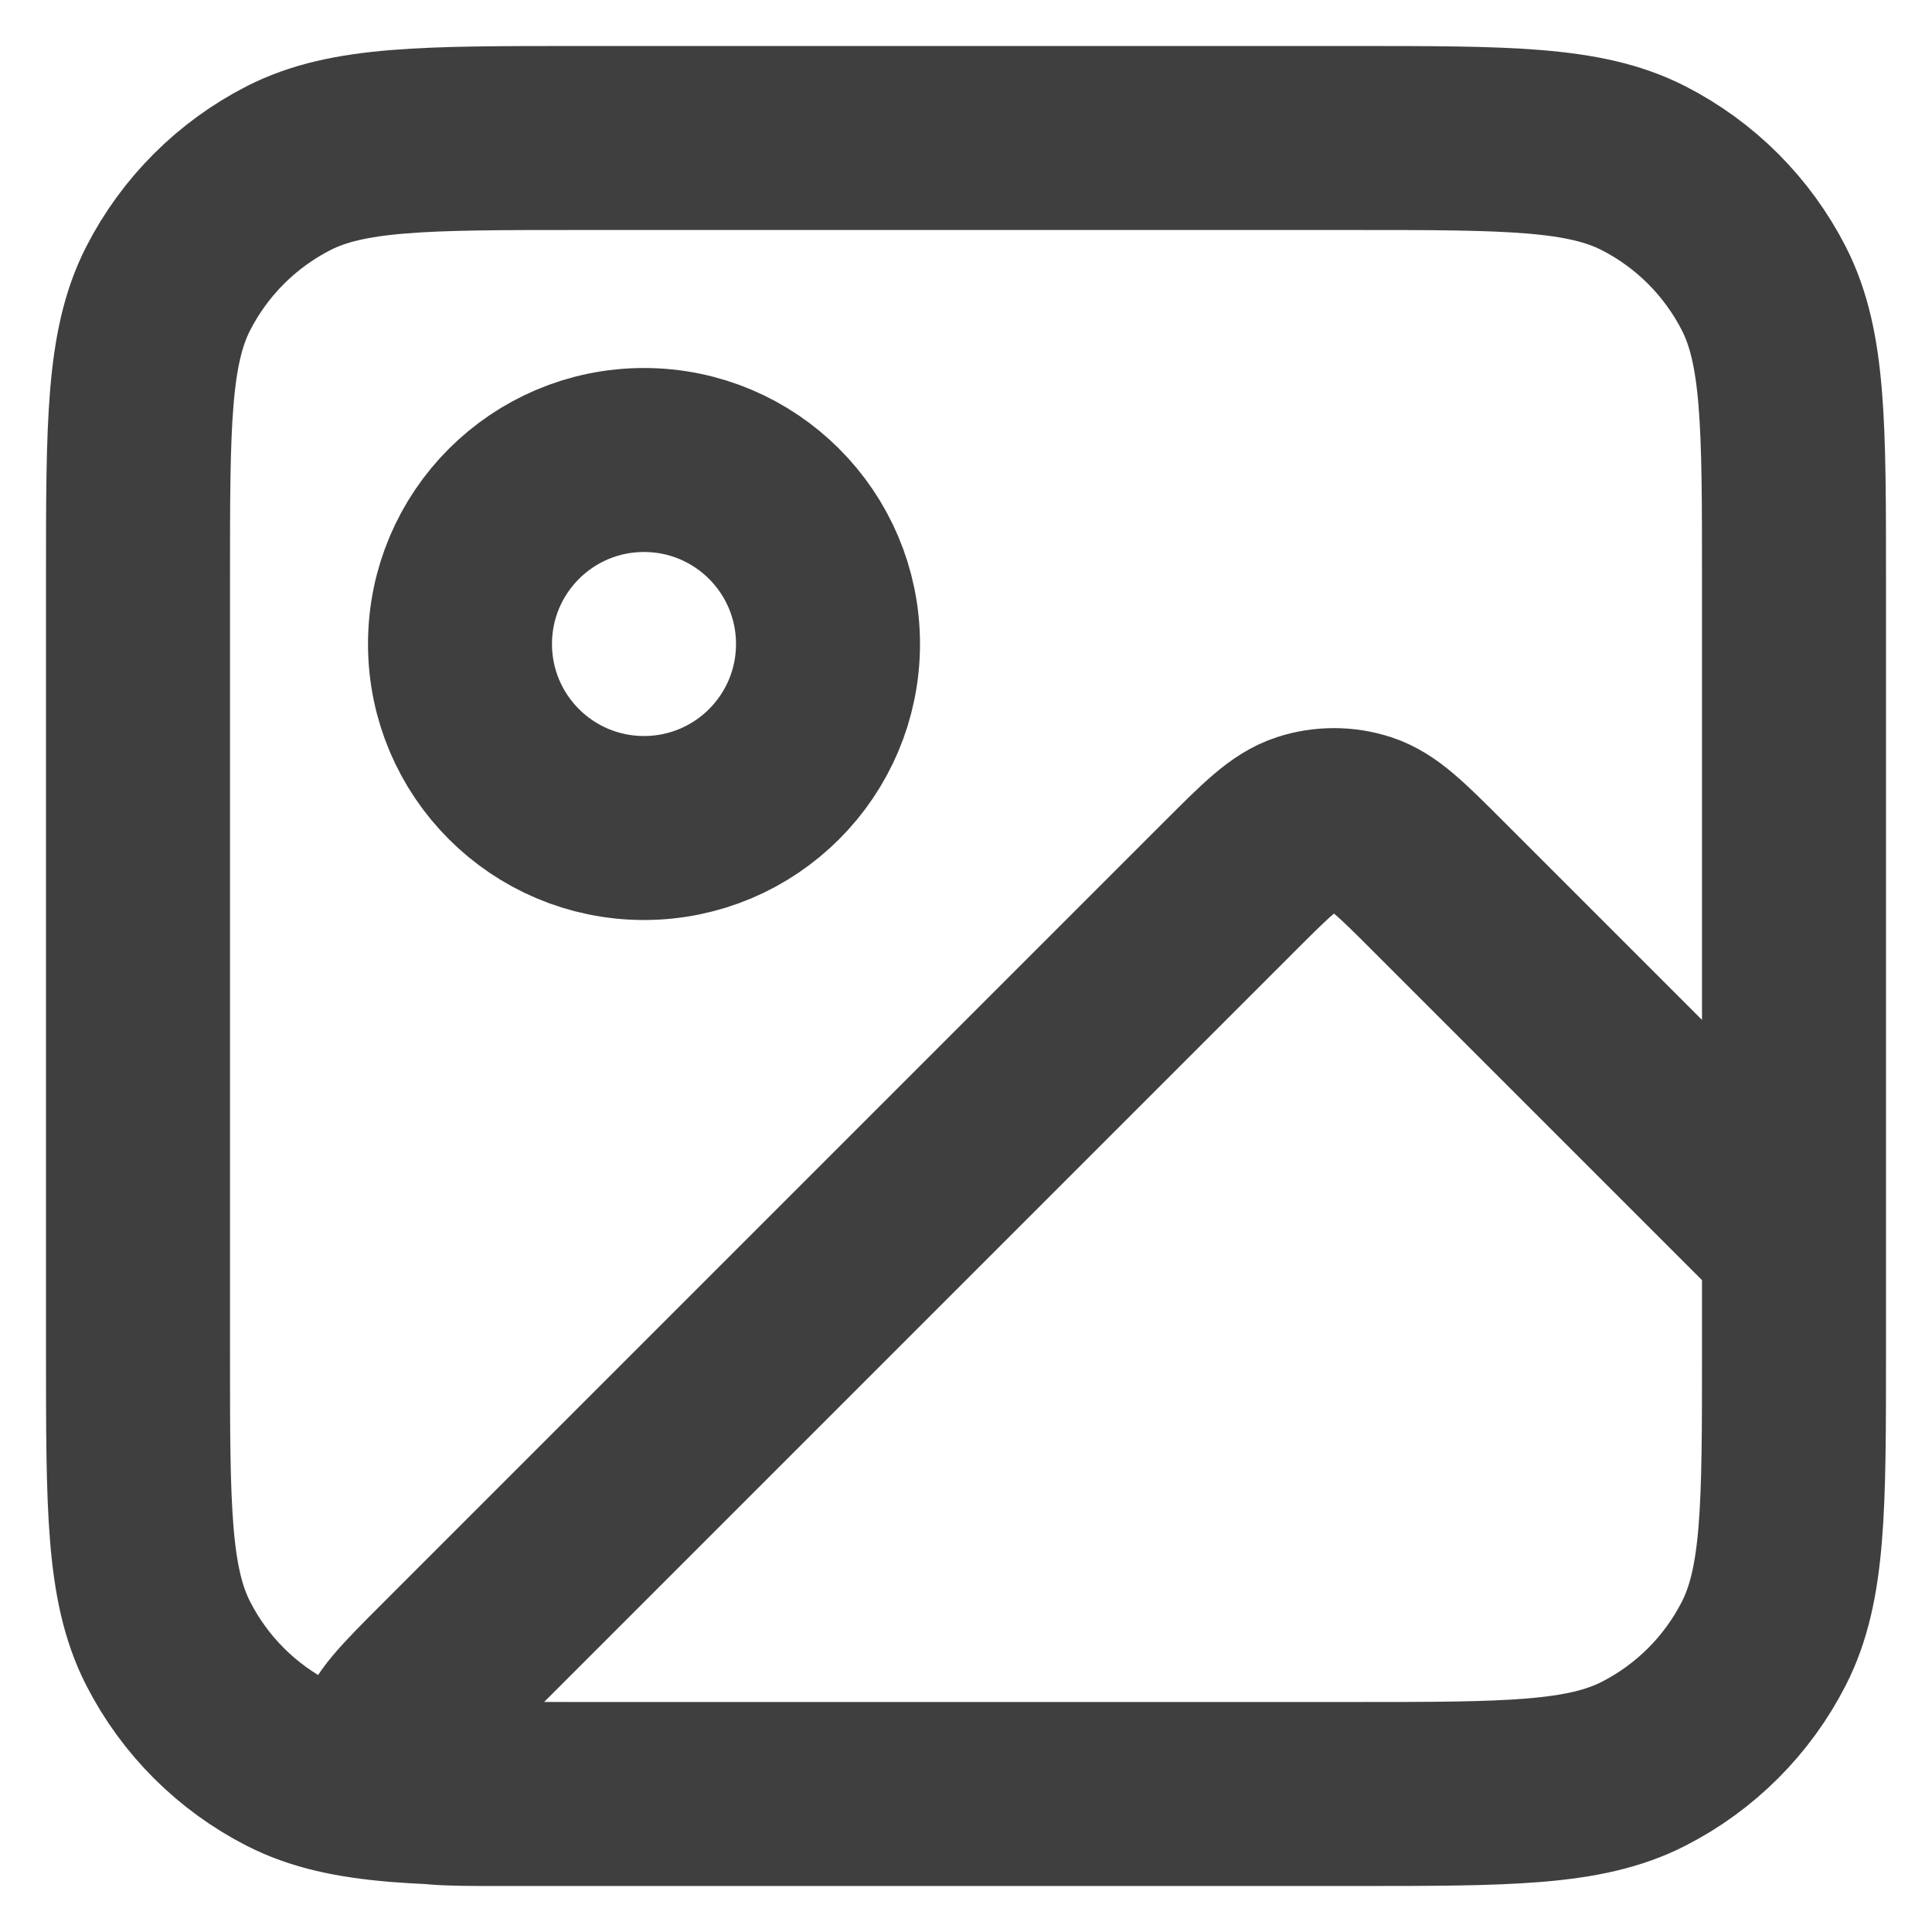 <svg width="21" height="21" viewBox="0 0 21 21" fill="none" xmlns="http://www.w3.org/2000/svg">
<path d="M14.7 19.5H5.431C4.826 19.5 4.523 19.5 4.382 19.38C4.261 19.276 4.196 19.12 4.209 18.961C4.223 18.777 4.437 18.563 4.866 18.134L13.369 9.631C13.765 9.235 13.963 9.037 14.191 8.963C14.392 8.898 14.608 8.898 14.809 8.963C15.037 9.037 15.235 9.235 15.631 9.631L19.5 13.5V14.7M14.7 19.5C16.38 19.5 17.22 19.5 17.862 19.173C18.427 18.885 18.885 18.427 19.173 17.862C19.5 17.22 19.5 16.38 19.5 14.7M14.7 19.5H6.3C4.62 19.5 3.78 19.5 3.138 19.173C2.574 18.885 2.115 18.427 1.827 17.862C1.5 17.22 1.5 16.38 1.5 14.7V6.3C1.5 4.62 1.5 3.78 1.827 3.138C2.115 2.574 2.574 2.115 3.138 1.827C3.78 1.5 4.62 1.5 6.3 1.5H14.7C16.38 1.5 17.22 1.5 17.862 1.827C18.427 2.115 18.885 2.574 19.173 3.138C19.5 3.78 19.5 4.62 19.5 6.3V14.7M9 7C9 8.105 8.105 9 7 9C5.895 9 5 8.105 5 7C5 5.895 5.895 5 7 5C8.105 5 9 5.895 9 7Z" stroke="#403F3F" stroke-width="2" stroke-linecap="round" stroke-linejoin="round"/>
</svg>
